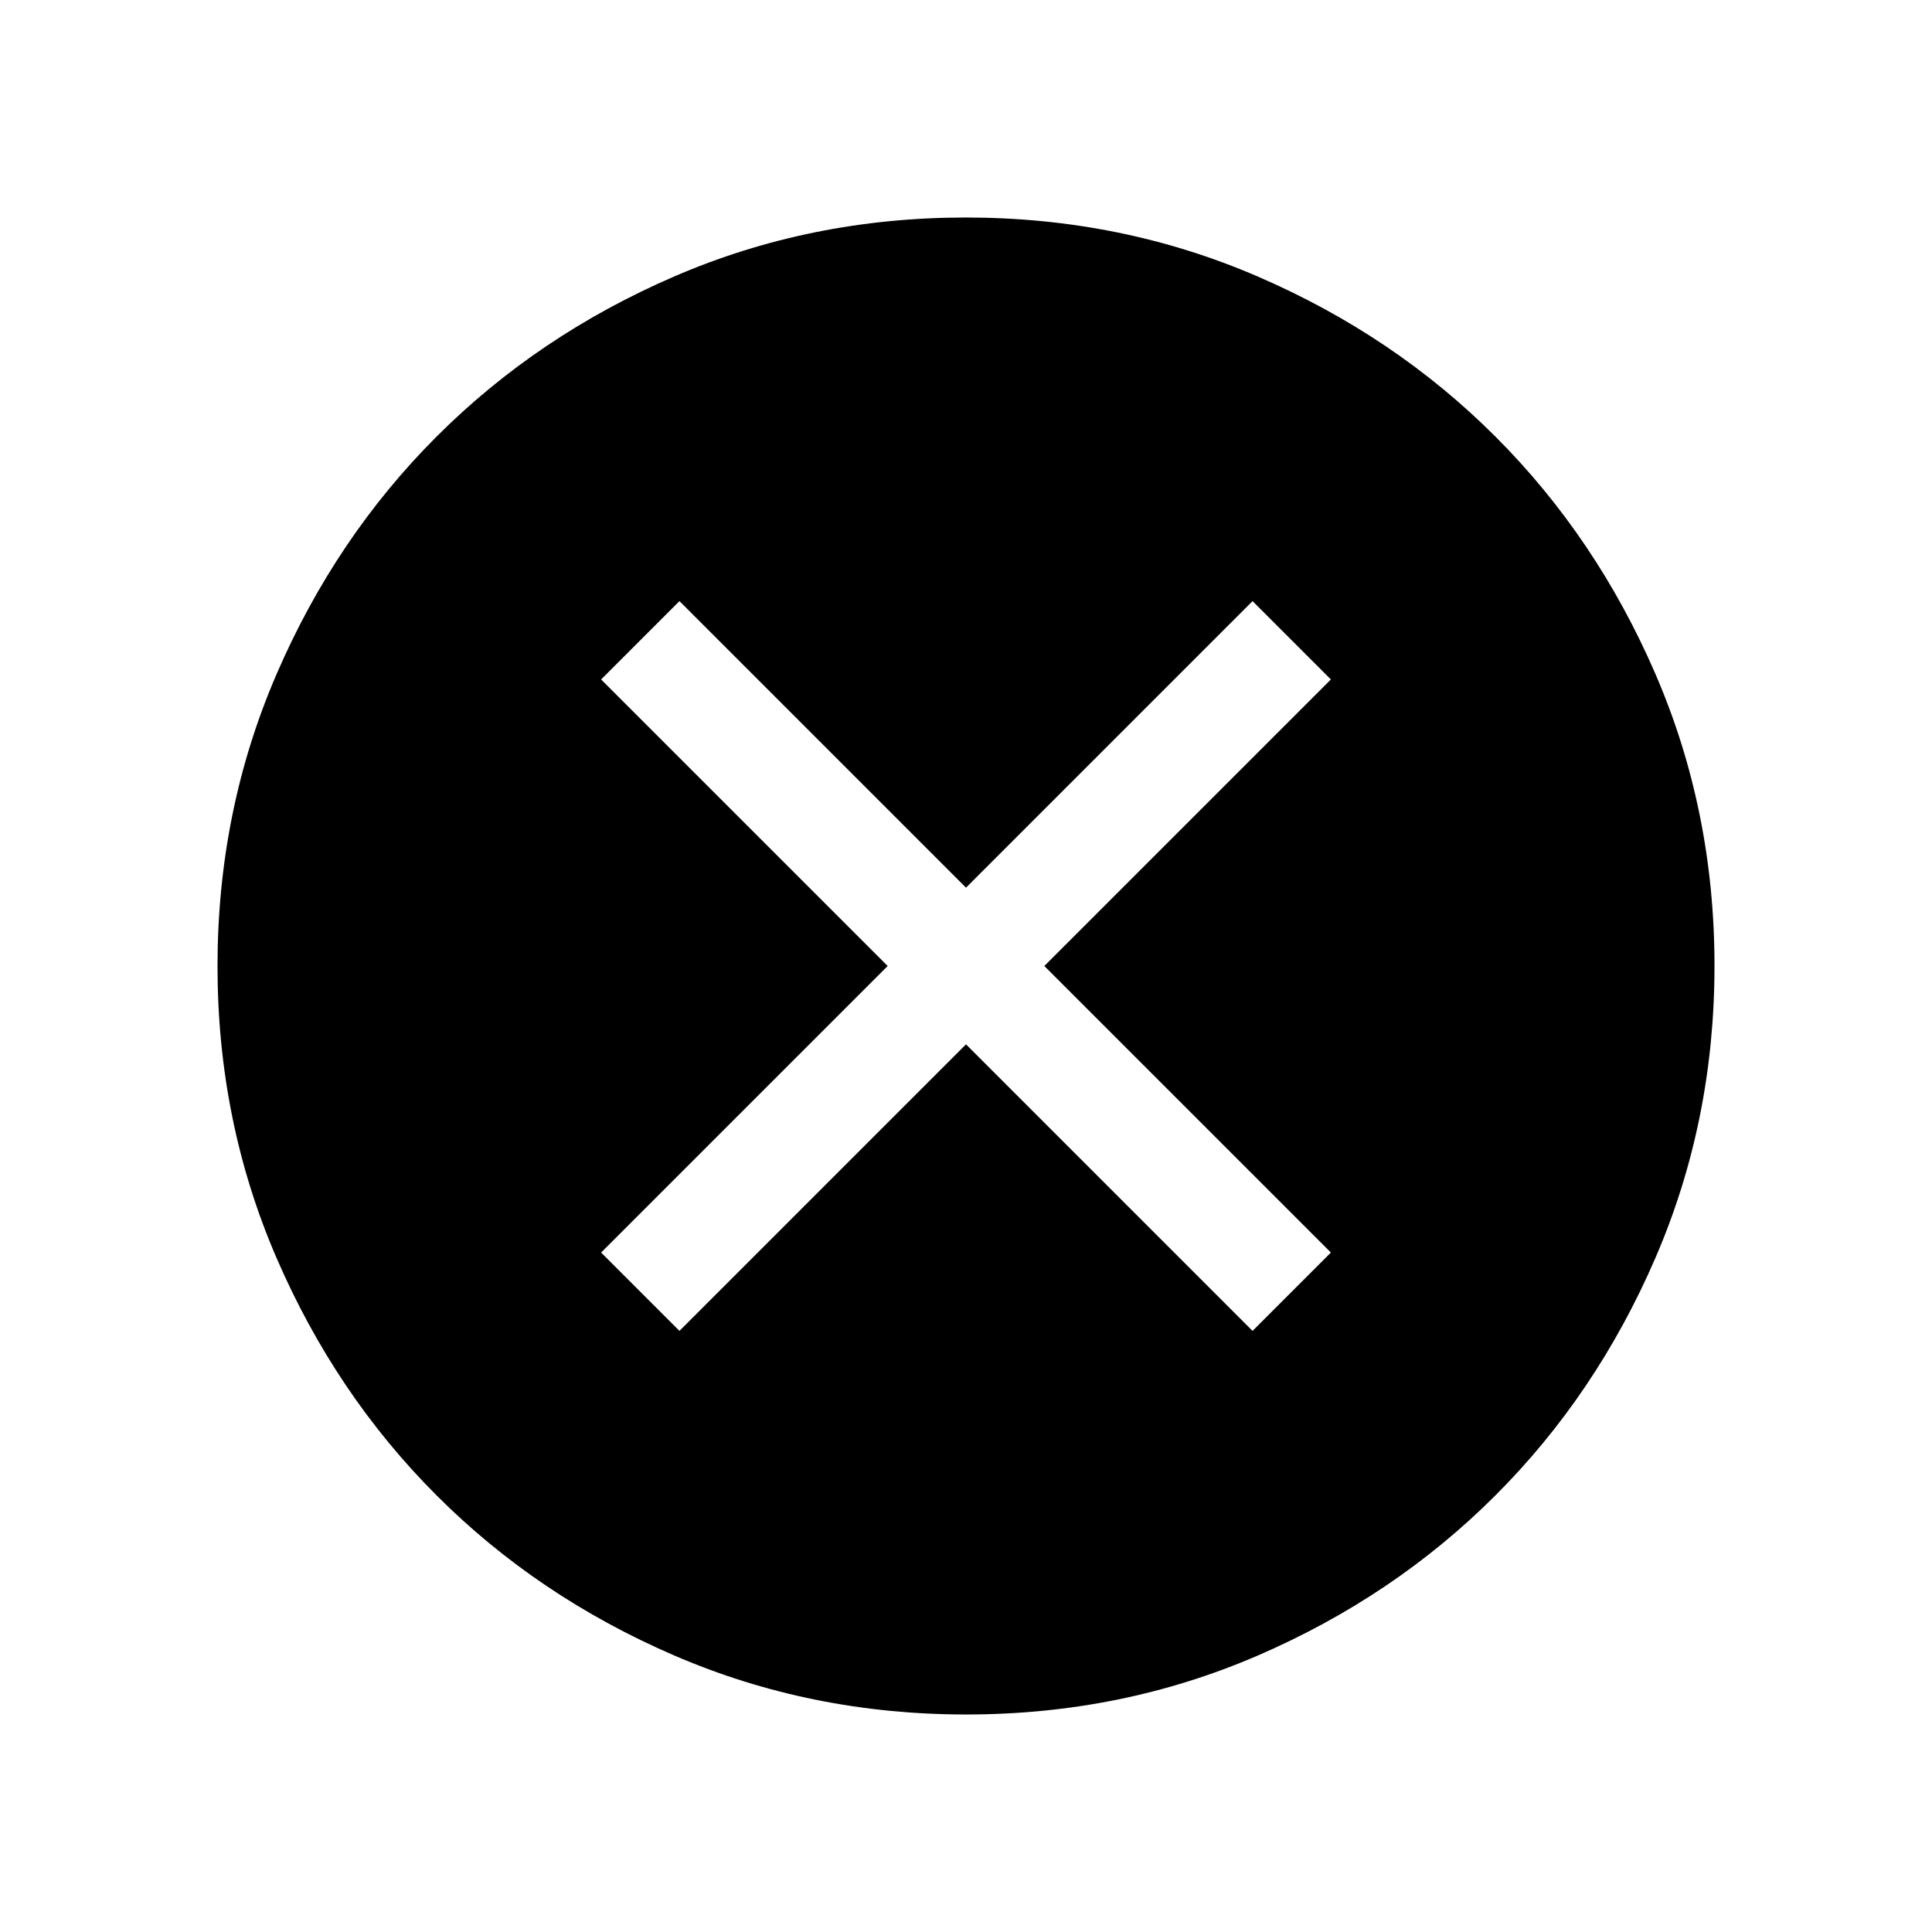 <svg xmlns="http://www.w3.org/2000/svg" height="24" viewBox="0 -960 960 960" width="24"><path d="M337.62-298.69 480-441.08l142.38 142.39 38.93-38.93L518.92-480l142.39-142.38-38.93-38.93L480-518.92 337.62-661.31l-38.93 38.93L441.08-480 298.69-337.62l38.93 38.93Zm142.47 190.61q-77.15 0-145.06-29.32-67.92-29.33-118.16-79.6-50.23-50.27-79.51-118.05-29.28-67.79-29.28-144.86 0-77.15 29.32-145.06 29.33-67.92 79.6-118.16 50.27-50.23 118.05-79.51 67.79-29.28 144.86-29.28 77.15 0 145.06 29.32 67.92 29.33 118.16 79.6 50.23 50.27 79.51 118.05 29.28 67.79 29.28 144.86 0 77.15-29.32 145.06-29.33 67.92-79.6 118.16-50.27 50.23-118.05 79.51-67.79 29.28-144.86 29.28Z"/></svg>